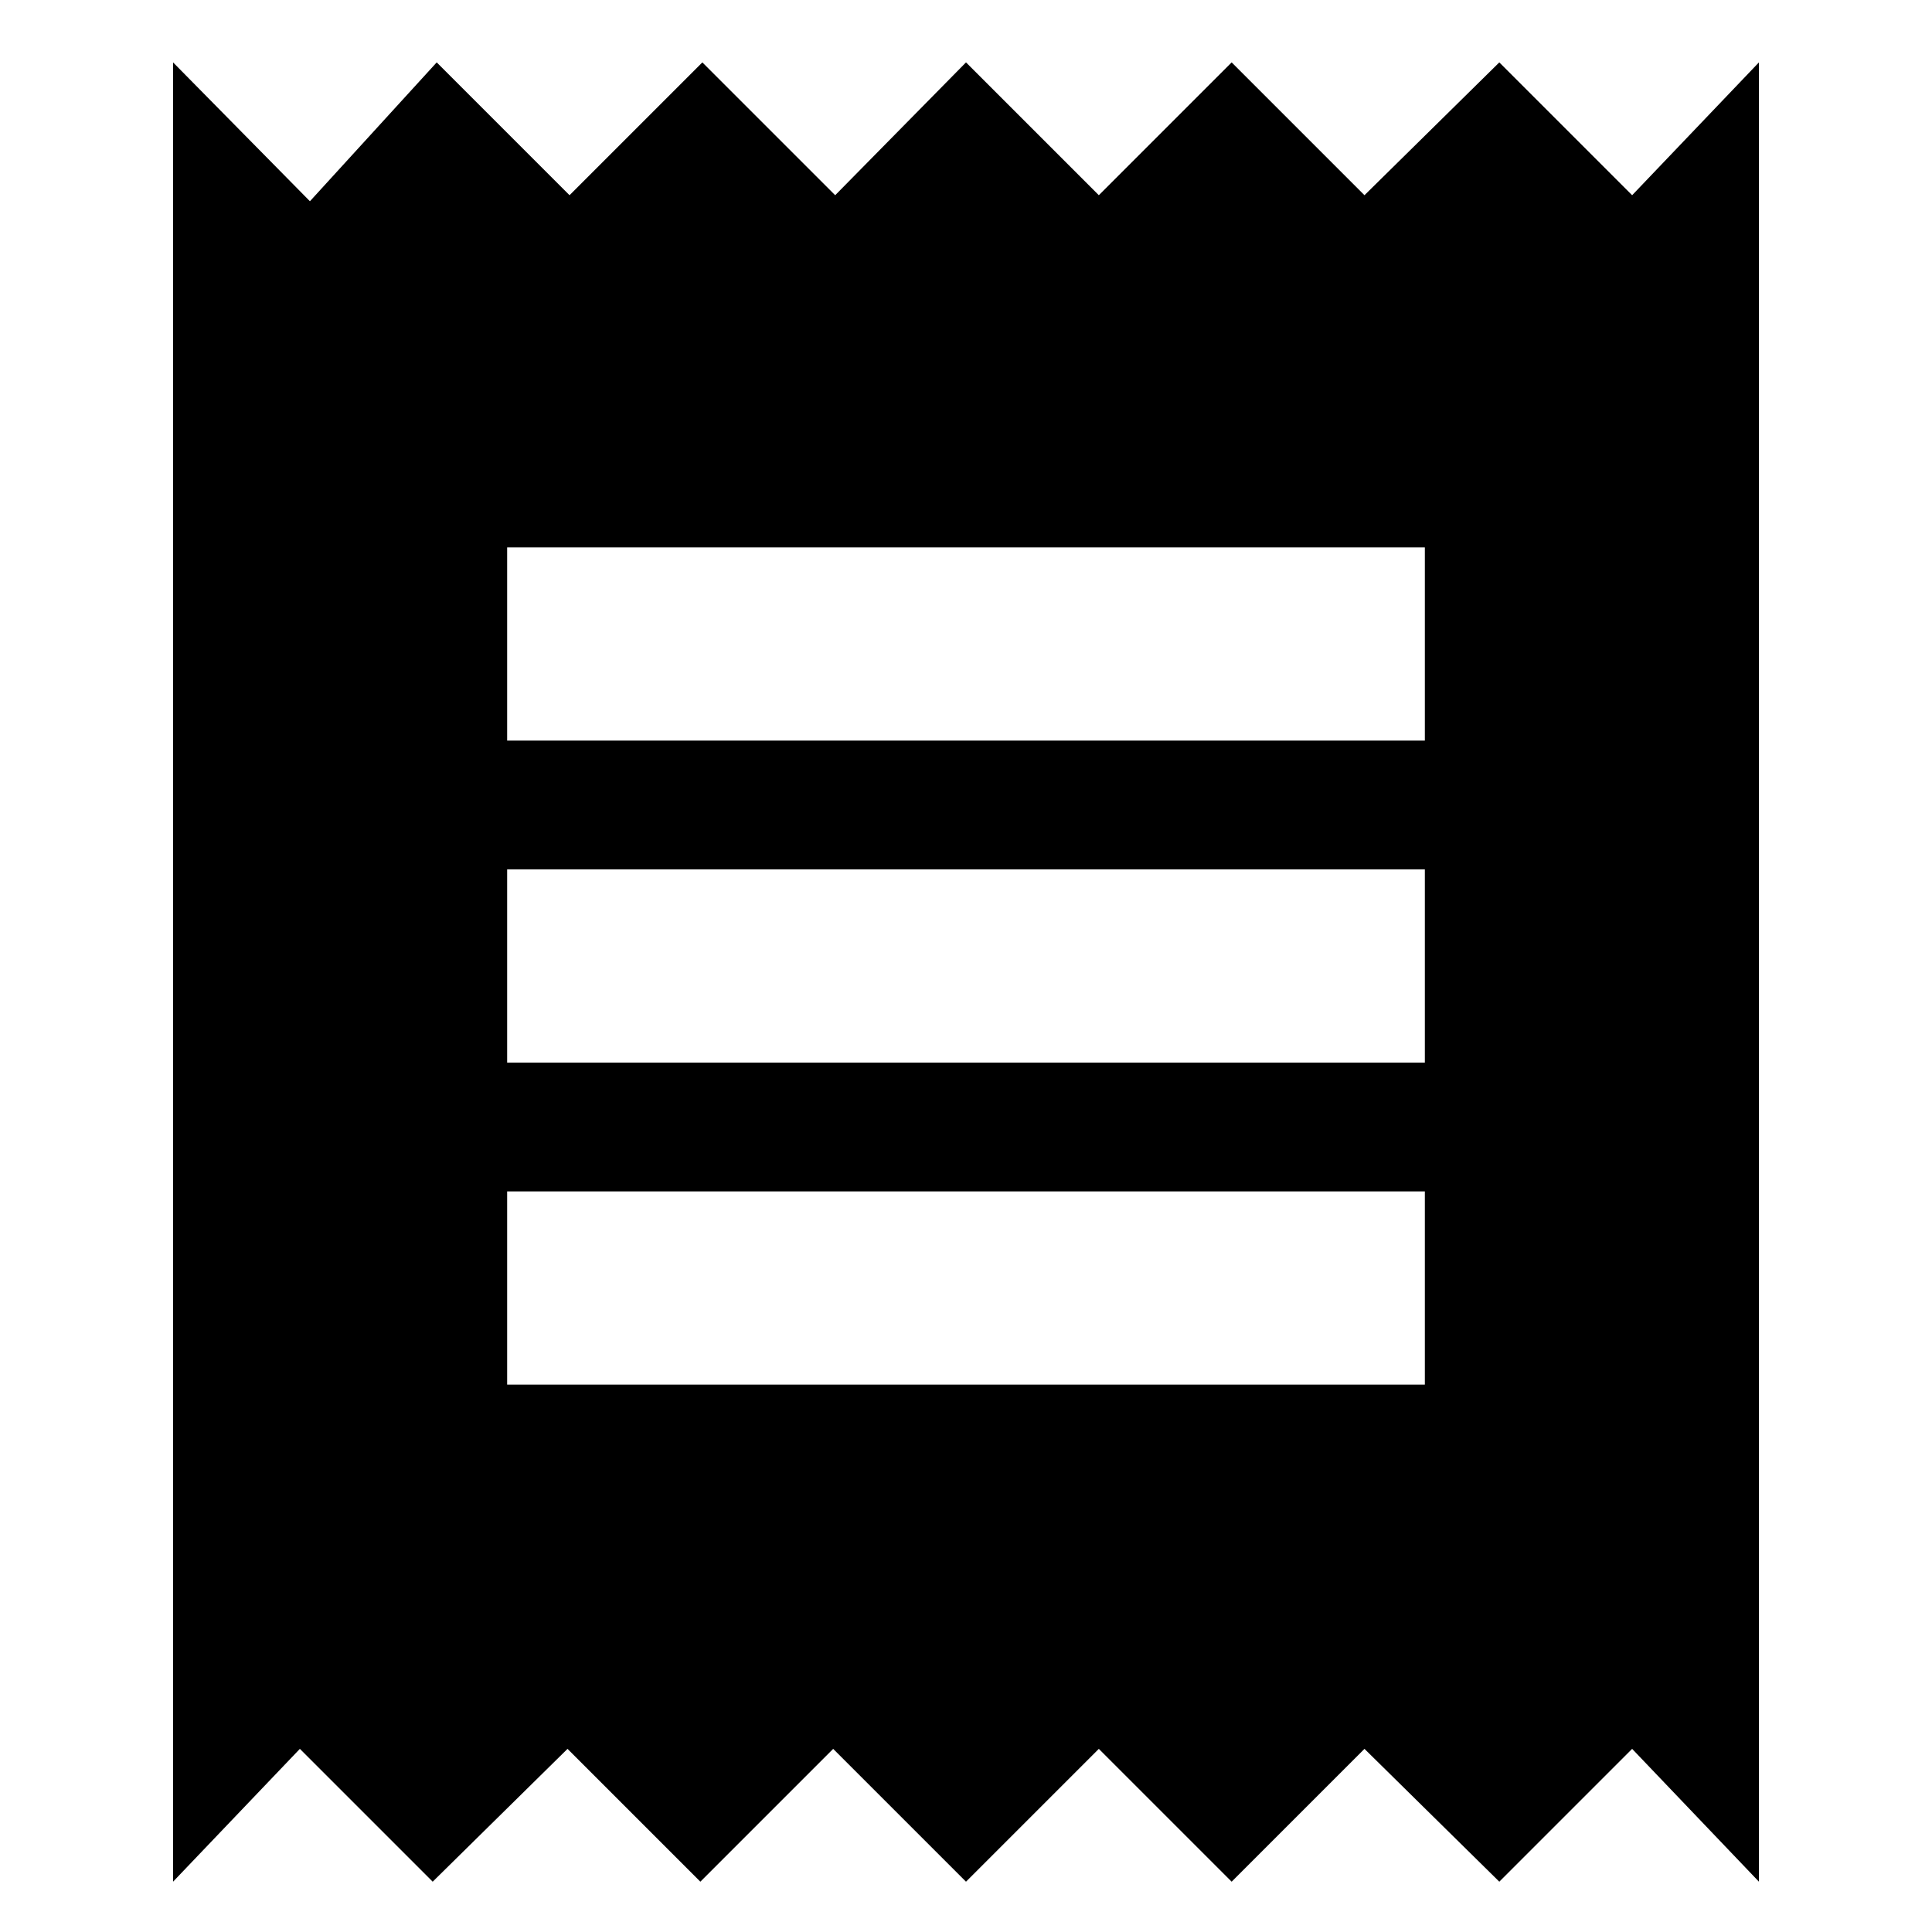 <svg xmlns="http://www.w3.org/2000/svg" height="24" width="24"><path d="M2.15 23.375V0.775L3.85 2.5L5.425 0.775L7.075 2.425L8.725 0.775L10.375 2.425L12 0.775L13.65 2.425L15.3 0.775L16.95 2.425L18.625 0.775L20.275 2.425L21.85 0.775V23.375L20.275 21.725L18.625 23.375L16.95 21.725L15.3 23.375L13.65 21.725L12 23.375L10.35 21.725L8.7 23.375L7.05 21.725L5.375 23.375L3.725 21.725ZM6.3 17.2H17.7V14.8H6.3ZM6.3 13.2H17.7V10.8H6.3ZM6.3 9.2H17.7V6.8H6.3Z"/></svg>